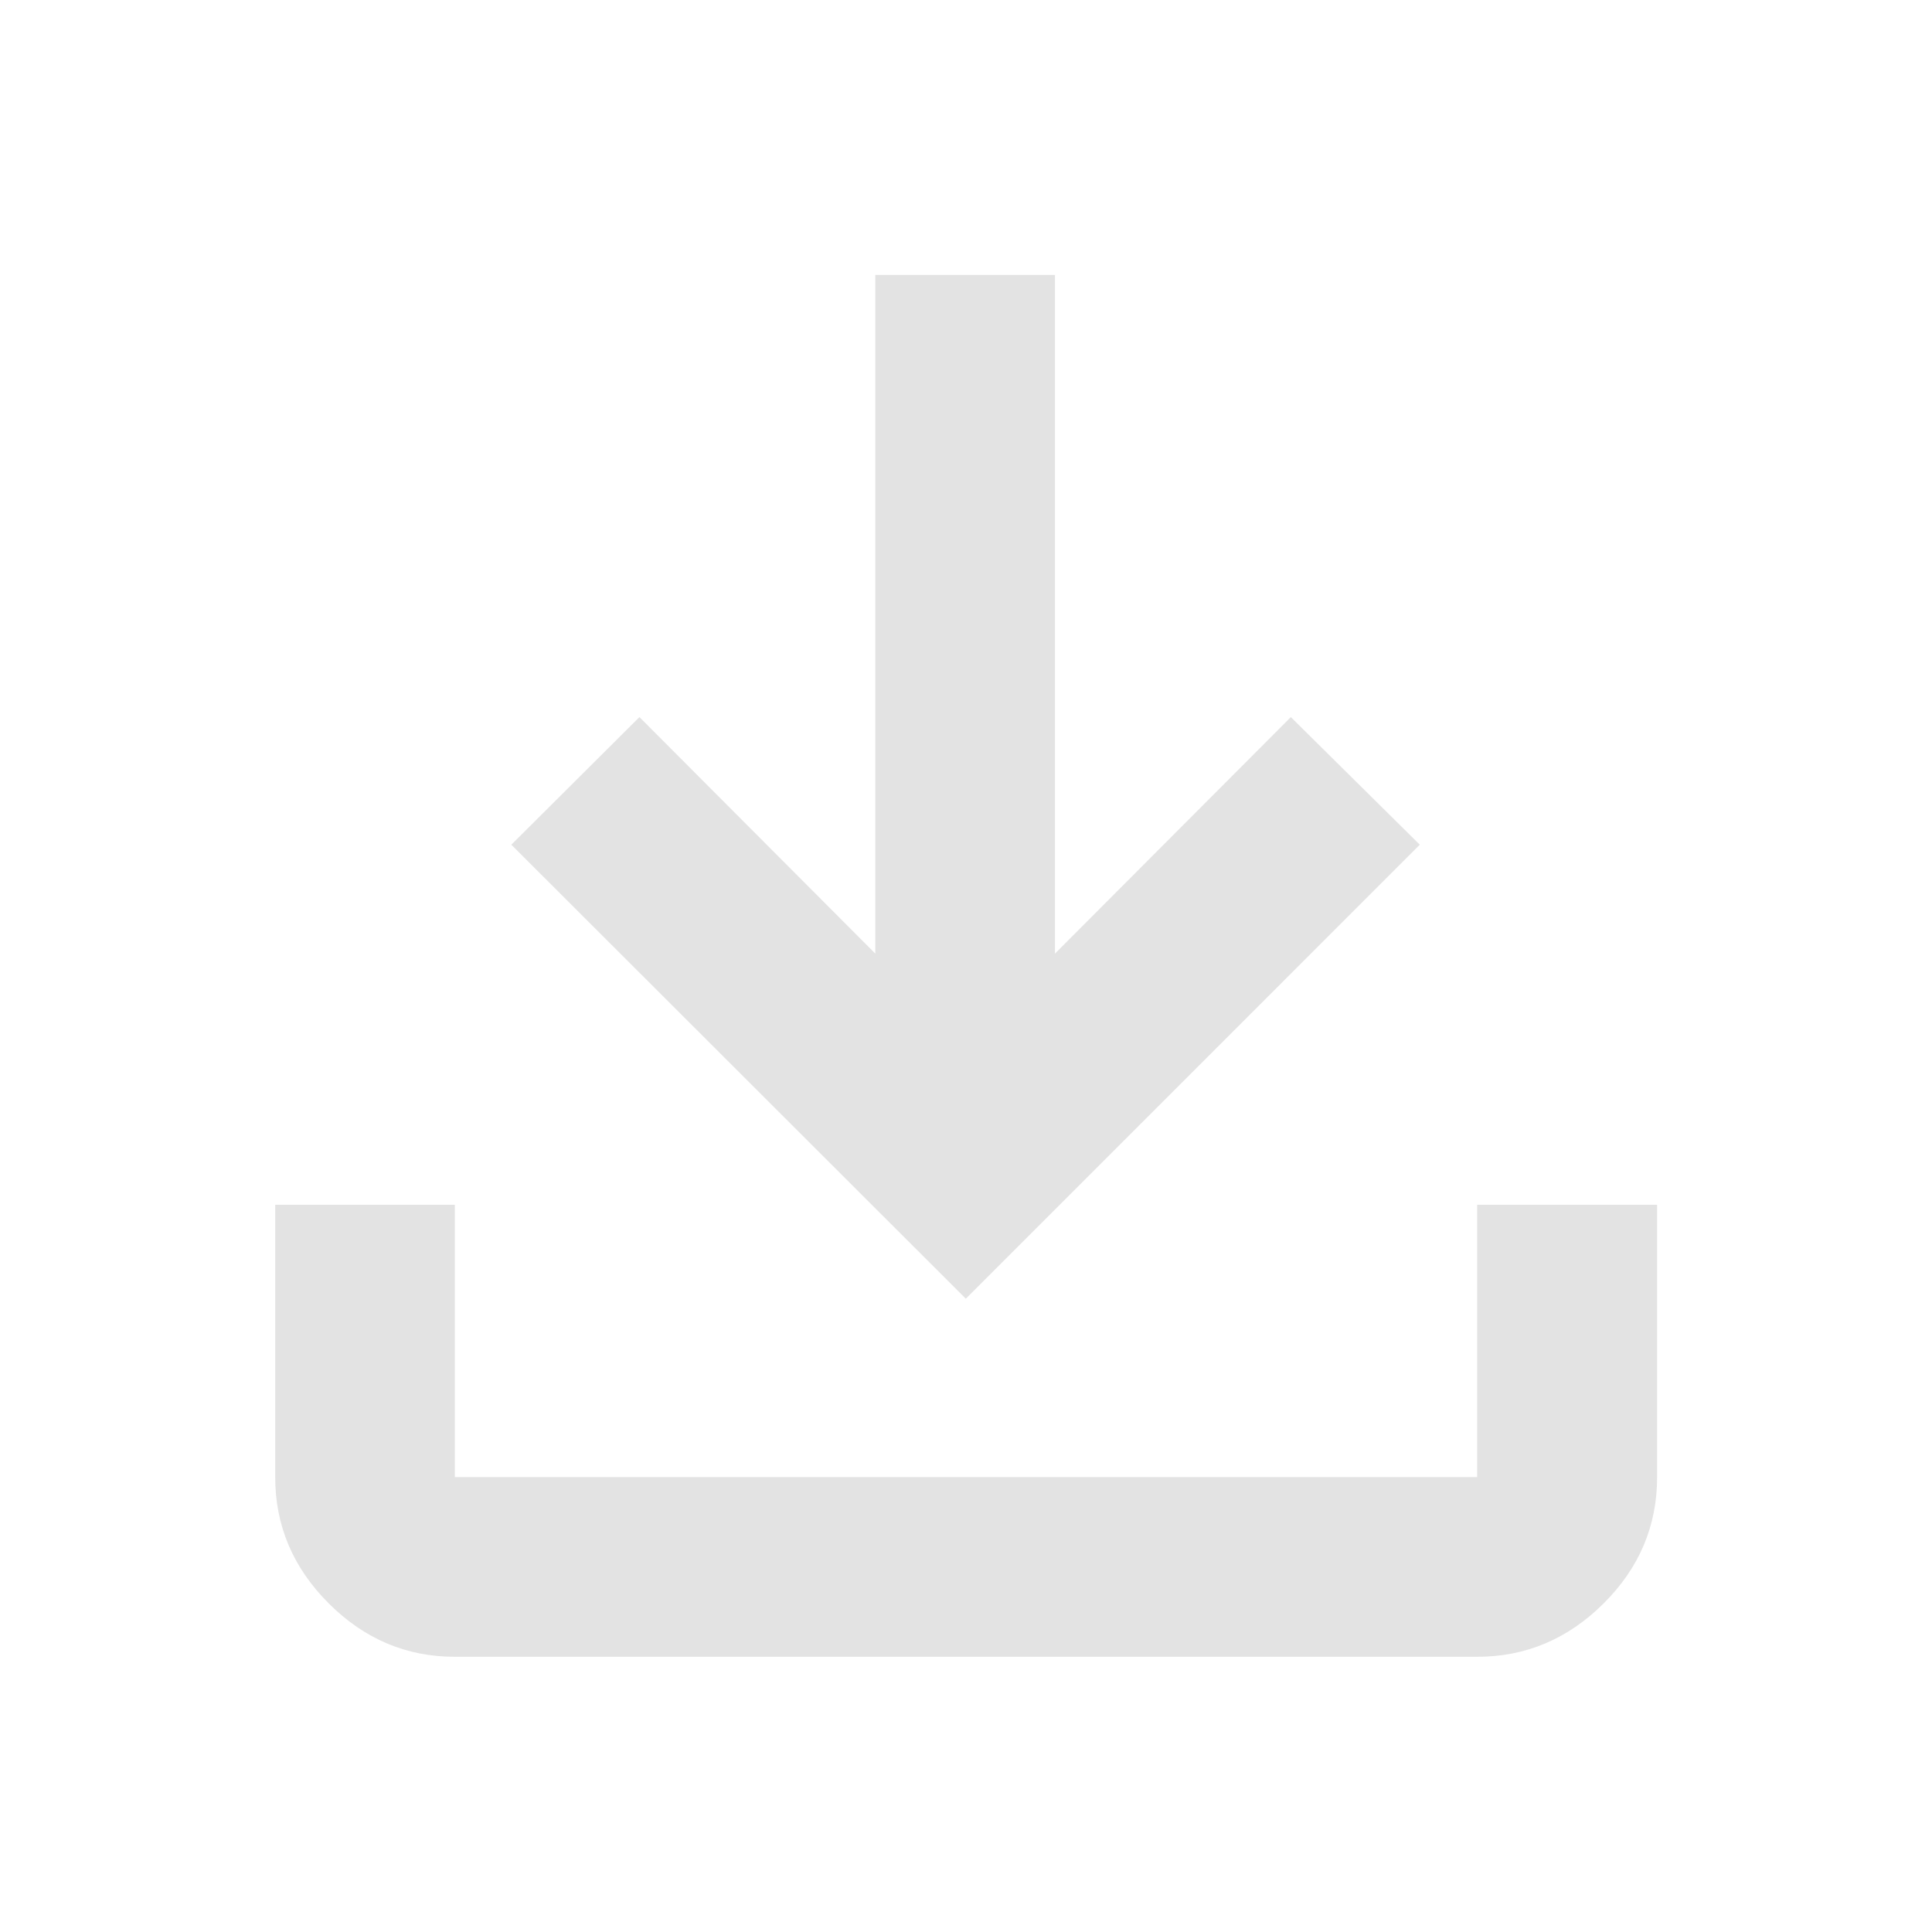 <svg xmlns="http://www.w3.org/2000/svg" height="40px" viewBox="0 -960 960 960" width="40px" fill="#e3e3e3"><path d="M479.91-314.68 254.08-540.27l63.65-63.41 117.21 117.53v-337.26h89.26v337.26l117.21-117.53 64.08 63.41-225.58 225.59Zm-253.9 177.93q-36.14 0-62.7-26.56-26.56-26.56-26.56-62.7v-135.34h89.26v135.34h507.98v-135.34h89.42v135.34q0 36.31-26.61 62.78-26.61 26.48-62.81 26.48H226.01Z"/></svg>